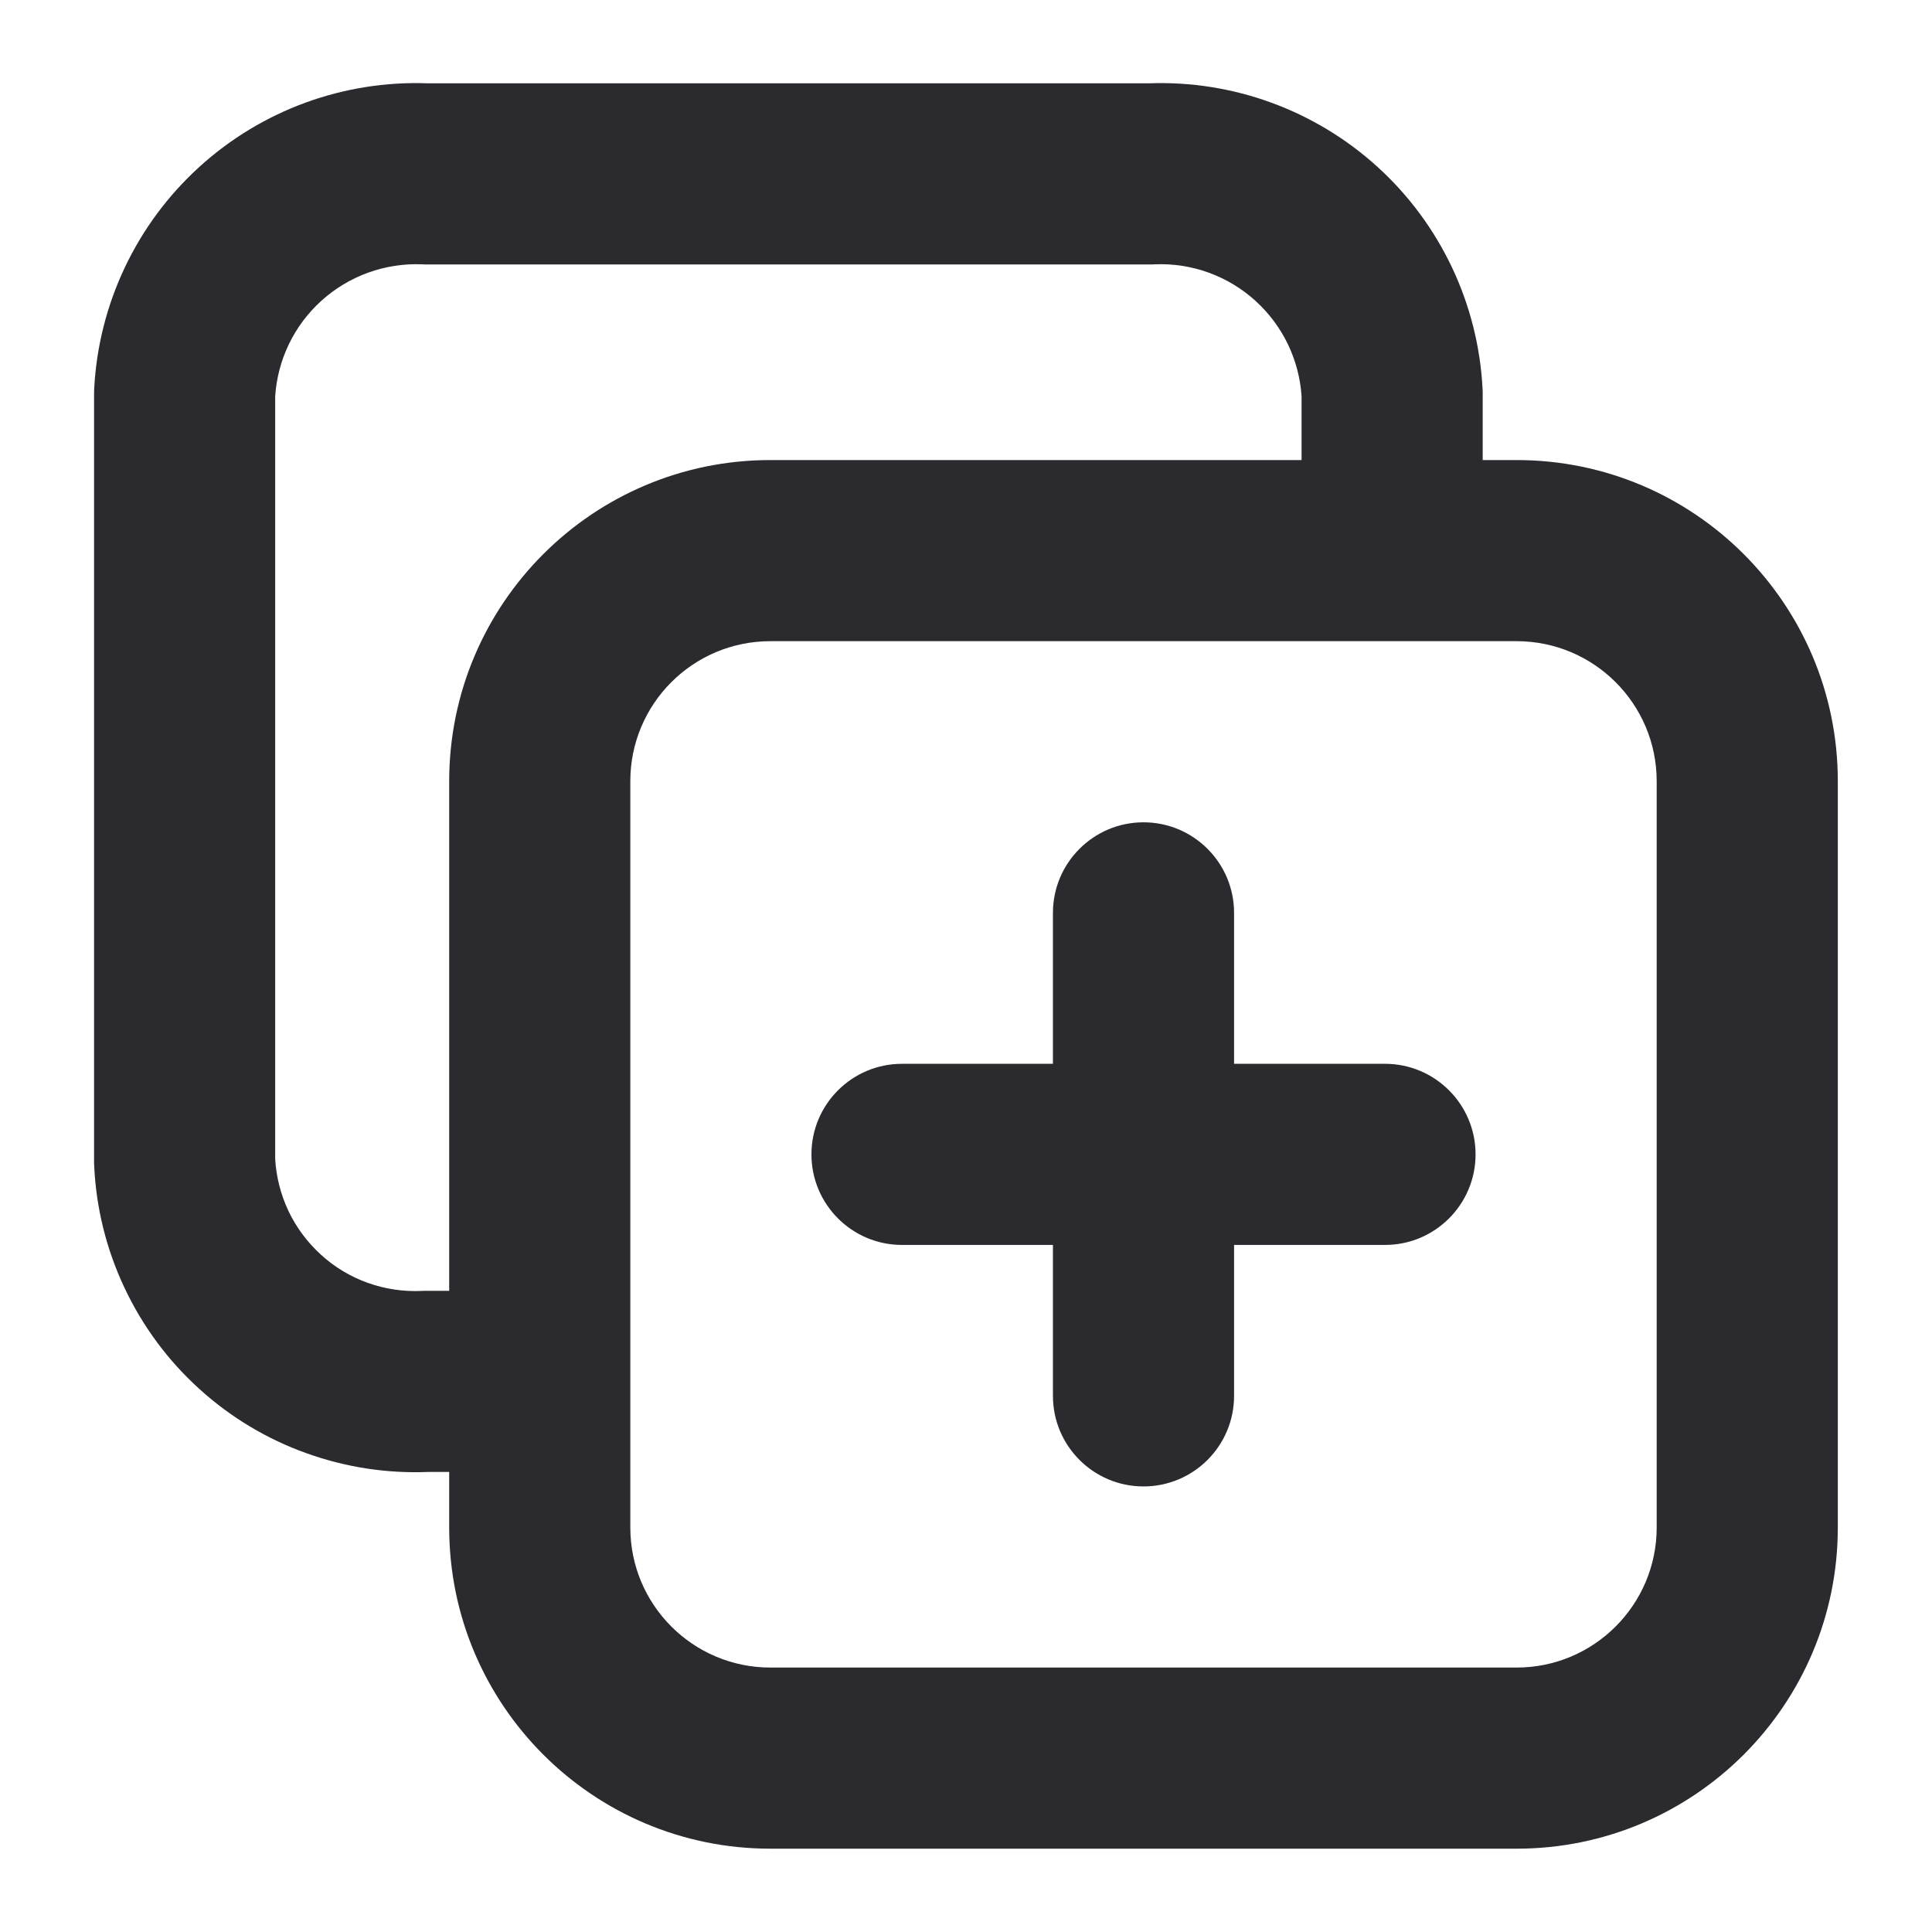 <svg width="16" height="16" viewBox="0 0 16 16" fill="none" xmlns="http://www.w3.org/2000/svg">
<path fill-rule="evenodd" clip-rule="evenodd" d="M2.659 2.493C2.888 2.285 3.189 2.176 3.497 2.189C3.508 2.19 3.519 2.19 3.529 2.19H9.529C9.54 2.19 9.551 2.19 9.562 2.189C9.87 2.176 10.171 2.285 10.399 2.493C10.623 2.697 10.759 2.979 10.779 3.281V3.81H6.38C4.911 3.81 3.72 5.001 3.72 6.47V10.69H3.529C3.517 10.69 3.505 10.69 3.493 10.691C3.341 10.698 3.188 10.675 3.045 10.624C2.901 10.572 2.769 10.493 2.657 10.39C2.544 10.287 2.452 10.163 2.387 10.025C2.325 9.892 2.288 9.748 2.279 9.6V3.281C2.299 2.979 2.435 2.697 2.659 2.493ZM3.72 12.19H3.546C3.203 12.204 2.861 12.151 2.538 12.035C2.208 11.917 1.906 11.735 1.647 11.499C1.388 11.264 1.179 10.98 1.03 10.663C0.881 10.347 0.796 10.004 0.78 9.654C0.78 9.643 0.779 9.631 0.779 9.62V3.26C0.779 3.247 0.78 3.234 0.78 3.221C0.816 2.518 1.129 1.857 1.65 1.383C2.166 0.913 2.846 0.664 3.544 0.69H9.514C10.212 0.664 10.892 0.913 11.409 1.383C11.93 1.857 12.242 2.518 12.278 3.221C12.279 3.234 12.279 3.247 12.279 3.26V3.81H12.56C14.029 3.81 15.22 5.001 15.22 6.47V12.65C15.22 14.119 14.029 15.31 12.56 15.31H6.38C4.911 15.31 3.72 14.119 3.72 12.65V12.19ZM13.72 12.65C13.72 13.29 13.2 13.81 12.56 13.81H6.38C5.739 13.81 5.22 13.29 5.22 12.65V6.47C5.22 5.829 5.739 5.31 6.38 5.31H12.56C13.2 5.31 13.72 5.829 13.72 6.47V12.65ZM9.47 6.81C9.884 6.81 10.22 7.146 10.22 7.56V8.81H11.47C11.884 8.81 12.22 9.146 12.22 9.56C12.22 9.974 11.884 10.31 11.47 10.31H10.22V11.56C10.22 11.974 9.884 12.31 9.47 12.31C9.056 12.31 8.72 11.974 8.72 11.56V10.31H7.47C7.056 10.31 6.72 9.974 6.72 9.56C6.72 9.146 7.056 8.81 7.47 8.81H8.72V7.56C8.72 7.146 9.056 6.81 9.47 6.81Z" fill="#2A2A2F"/>
</svg>
